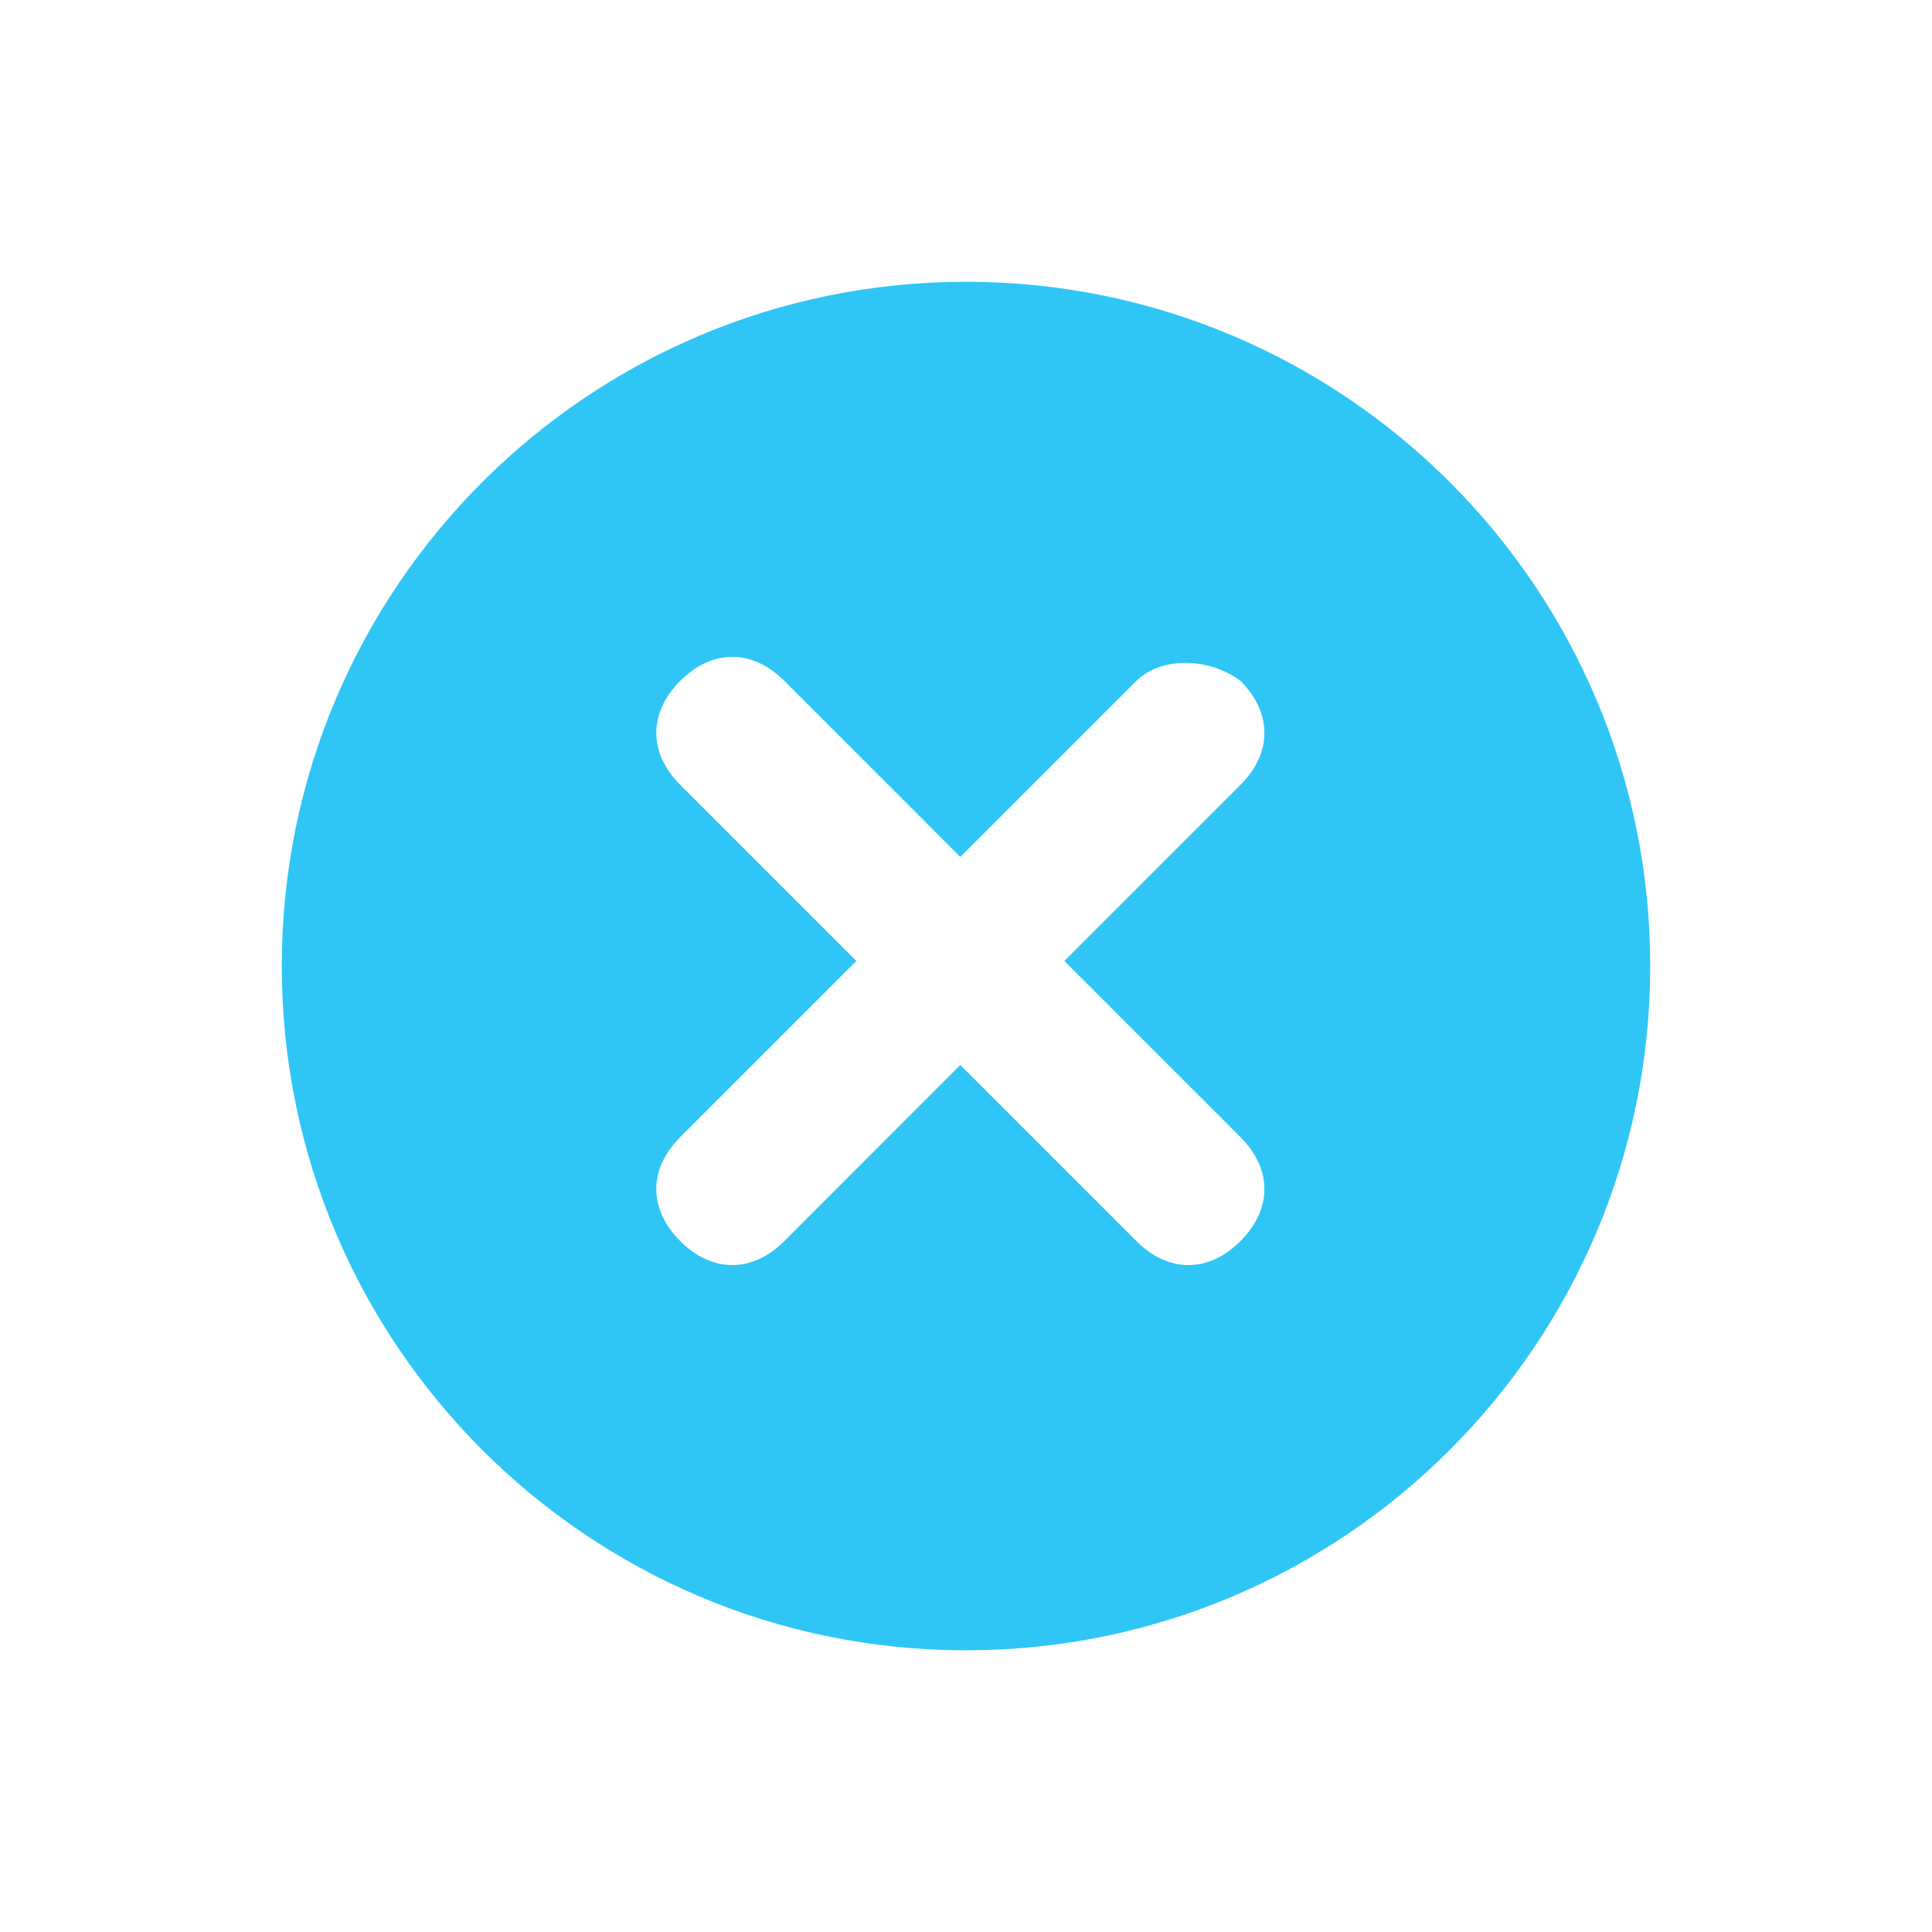 <svg width="20" height="20" viewBox="0 0 20 20" fill="none" xmlns="http://www.w3.org/2000/svg">
	<path fill-rule="evenodd" clip-rule="evenodd" d="M10 17.084C13.912 17.084 17.083 13.912 17.083 10C17.083 6.088 13.912 2.917 10 2.917C6.088 2.917 2.917 6.088 2.917 10C2.917 13.912 6.088 17.084 10 17.084ZM9.941 8.871L11.764 7.048C12.013 6.8 12.51 6.8 12.841 7.048C13.172 7.38 13.172 7.794 12.841 8.125L11.018 9.948L12.841 11.771C13.172 12.102 13.172 12.516 12.841 12.848C12.51 13.179 12.095 13.179 11.764 12.848L9.941 11.025L8.119 12.848C7.788 13.179 7.373 13.179 7.042 12.848C6.711 12.516 6.711 12.102 7.042 11.771L8.865 9.948L7.042 8.125C6.711 7.794 6.711 7.38 7.042 7.048C7.373 6.717 7.788 6.717 8.119 7.048L9.941 8.871Z" fill="#2FC6F6"/>
</svg>
